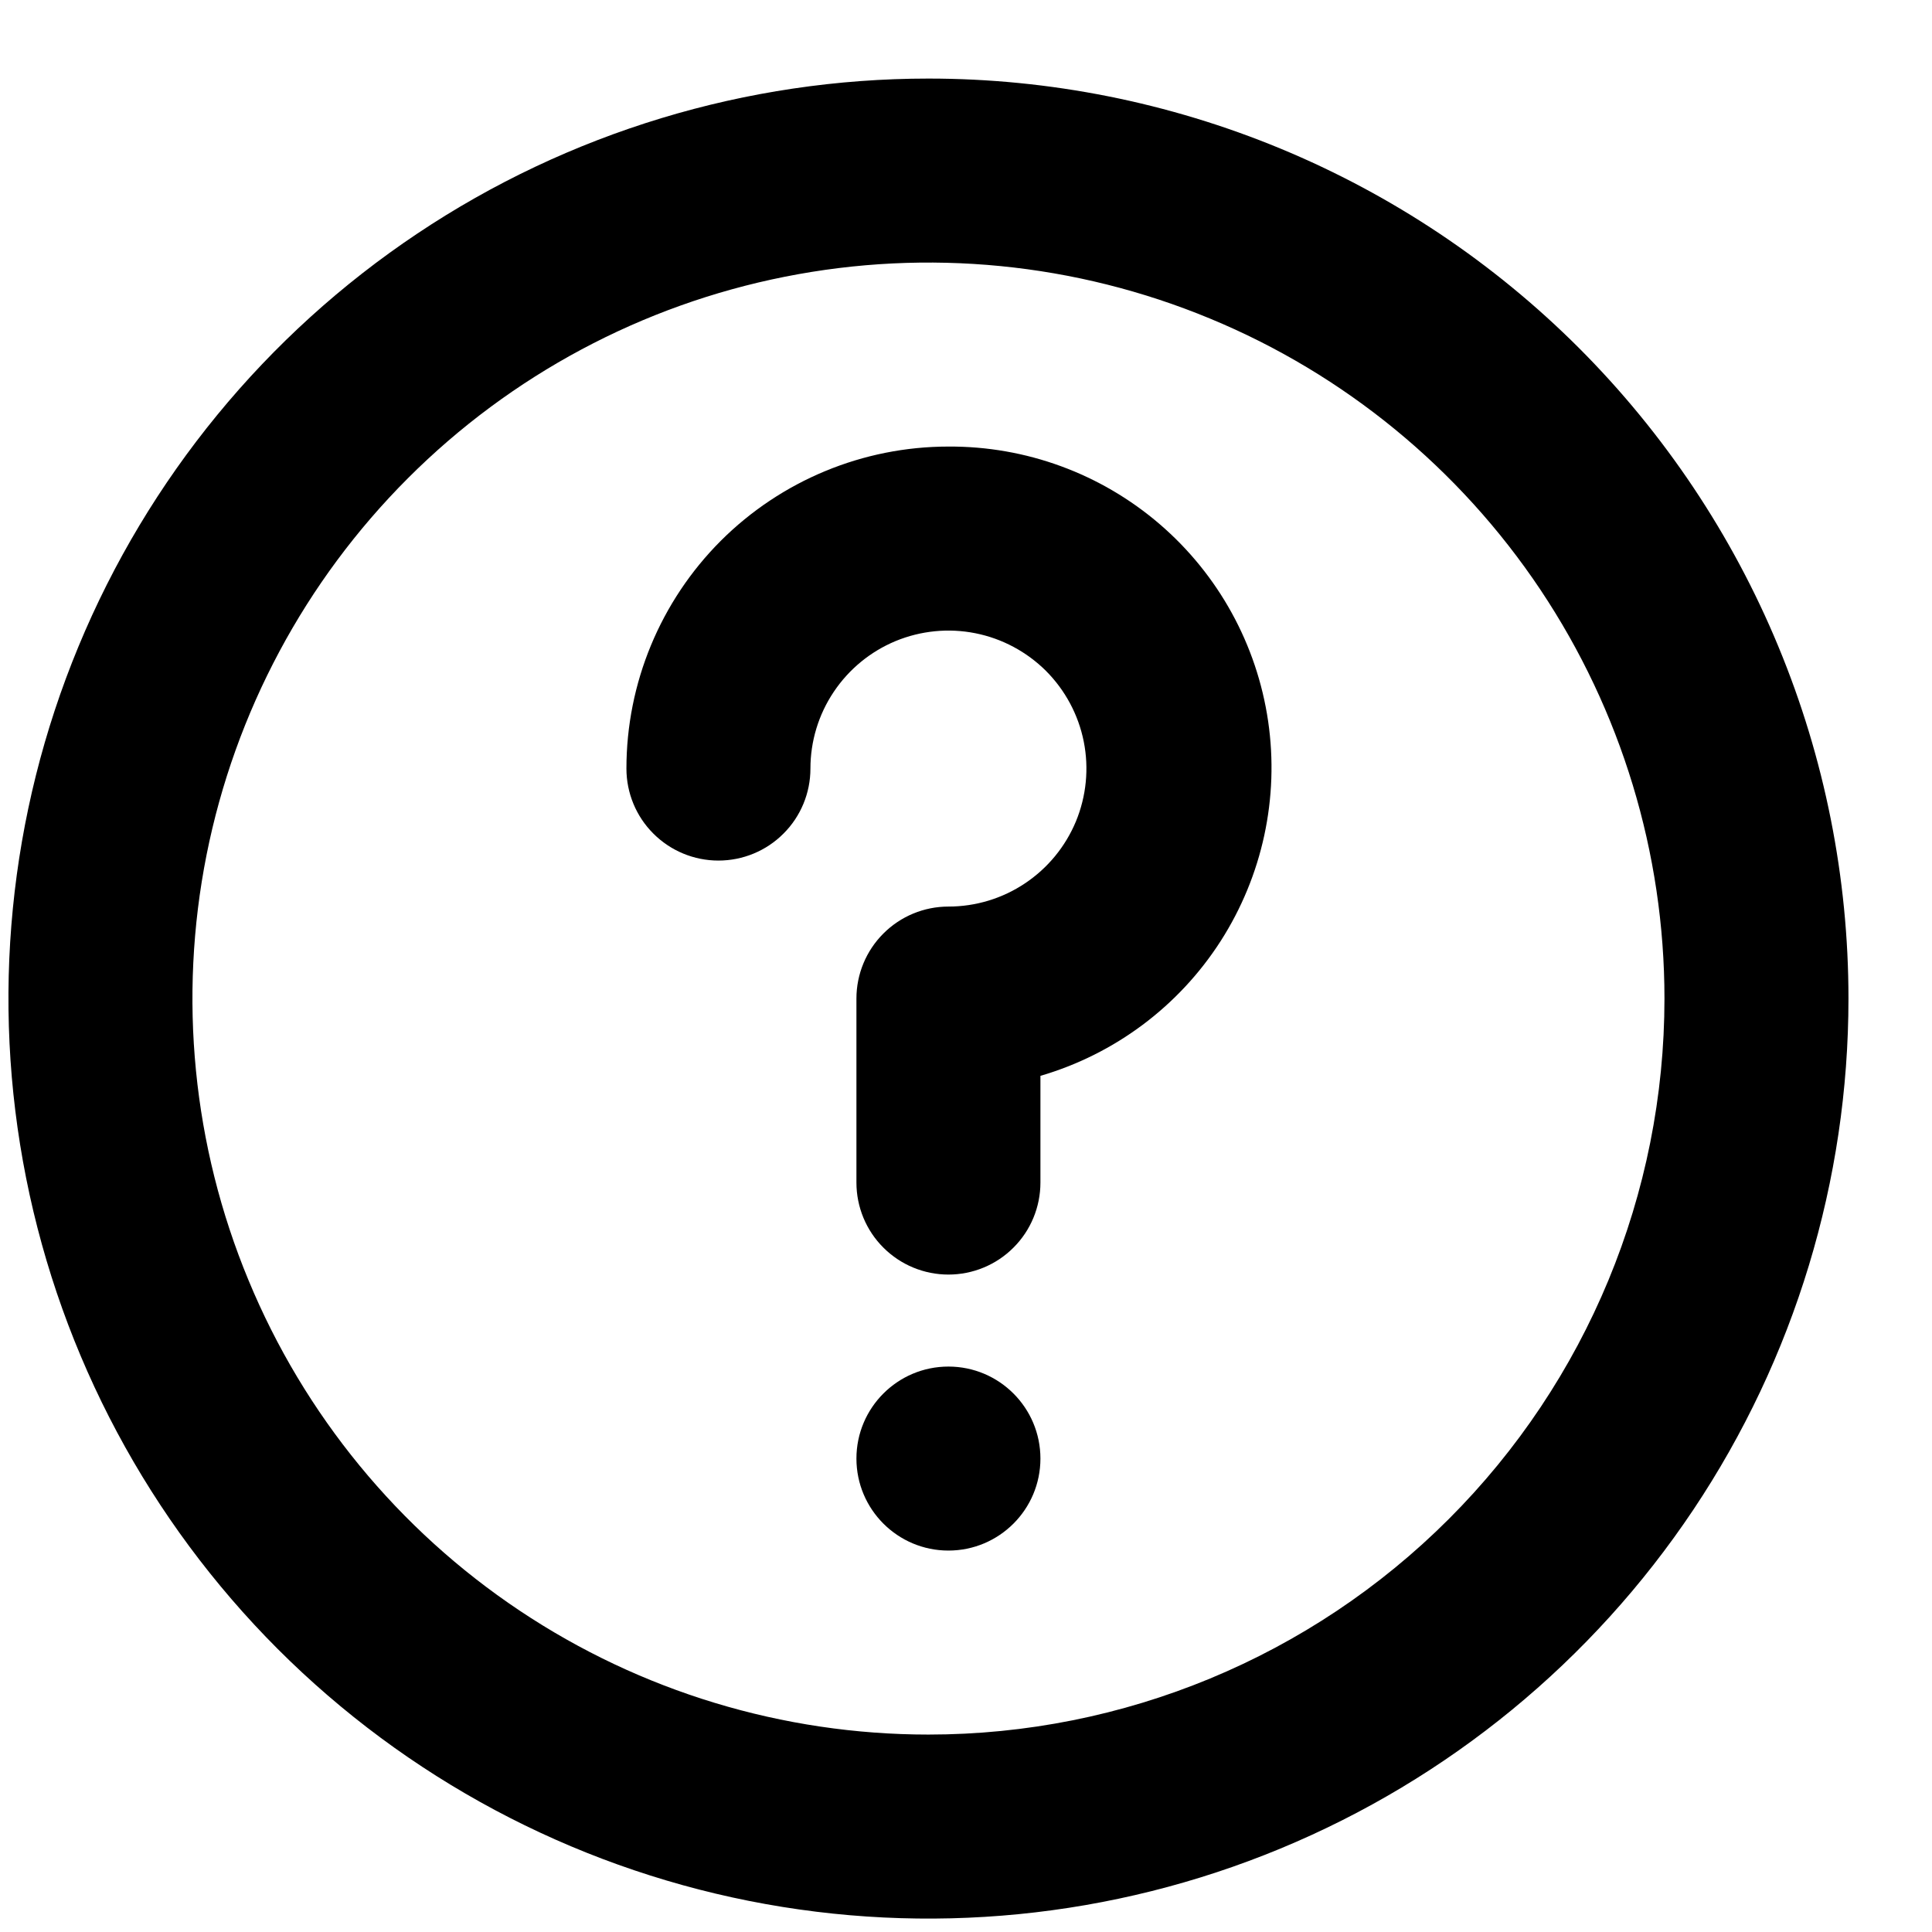 <svg width="21" height="21" viewBox="0 0 21 21" fill="currentColor" xmlns="http://www.w3.org/2000/svg">
<path d="M10.092 0.854C8.114 0.854 6.18 1.44 4.536 2.539C2.891 3.638 1.61 5.2 0.853 7.027C0.096 8.854 -0.102 10.865 0.284 12.805C0.67 14.745 1.622 16.526 3.02 17.925C4.419 19.324 6.201 20.276 8.141 20.662C10.081 21.048 12.091 20.85 13.918 20.093C15.746 19.336 17.307 18.054 18.406 16.41C19.505 14.765 20.092 12.832 20.092 10.854C20.092 9.541 19.833 8.24 19.33 7.027C18.828 5.814 18.091 4.712 17.163 3.783C16.234 2.854 15.132 2.118 13.918 1.615C12.705 1.113 11.405 0.854 10.092 0.854ZM10.092 18.854C8.509 18.854 6.963 18.385 5.647 17.506C4.331 16.627 3.306 15.377 2.701 13.915C2.095 12.454 1.937 10.845 2.245 9.293C2.554 7.741 3.316 6.316 4.435 5.197C5.554 4.078 6.979 3.316 8.531 3.008C10.083 2.699 11.691 2.857 13.153 3.463C14.615 4.068 15.864 5.094 16.743 6.409C17.622 7.725 18.092 9.272 18.092 10.854C18.092 12.976 17.249 15.011 15.748 16.511C14.248 18.011 12.213 18.854 10.092 18.854Z" fill="currentColor"/>
<path d="M10.309 4.854C9.381 4.854 8.491 5.223 7.834 5.879C7.178 6.536 6.809 7.426 6.809 8.354C6.809 8.619 6.914 8.874 7.102 9.061C7.29 9.249 7.544 9.354 7.809 9.354C8.074 9.354 8.329 9.249 8.516 9.061C8.704 8.874 8.809 8.619 8.809 8.354C8.809 8.057 8.897 7.767 9.062 7.521C9.227 7.274 9.461 7.082 9.735 6.968C10.009 6.855 10.311 6.825 10.602 6.883C10.893 6.941 11.16 7.084 11.37 7.293C11.579 7.503 11.722 7.77 11.78 8.061C11.838 8.352 11.808 8.654 11.695 8.928C11.581 9.202 11.389 9.436 11.142 9.601C10.896 9.766 10.606 9.854 10.309 9.854C10.044 9.854 9.79 9.959 9.602 10.147C9.414 10.335 9.309 10.589 9.309 10.854V12.854C9.309 13.119 9.414 13.374 9.602 13.561C9.79 13.749 10.044 13.854 10.309 13.854C10.574 13.854 10.829 13.749 11.016 13.561C11.204 13.374 11.309 13.119 11.309 12.854V11.694C12.117 11.458 12.813 10.938 13.268 10.229C13.722 9.521 13.906 8.672 13.784 7.839C13.662 7.006 13.243 6.245 12.605 5.697C11.966 5.148 11.151 4.849 10.309 4.854Z" fill="currentColor"/>
<path d="M10.309 16.854C10.861 16.854 11.309 16.406 11.309 15.854C11.309 15.302 10.861 14.854 10.309 14.854C9.757 14.854 9.309 15.302 9.309 15.854C9.309 16.406 9.757 16.854 10.309 16.854Z" fill="currentColor"/>
</svg>
